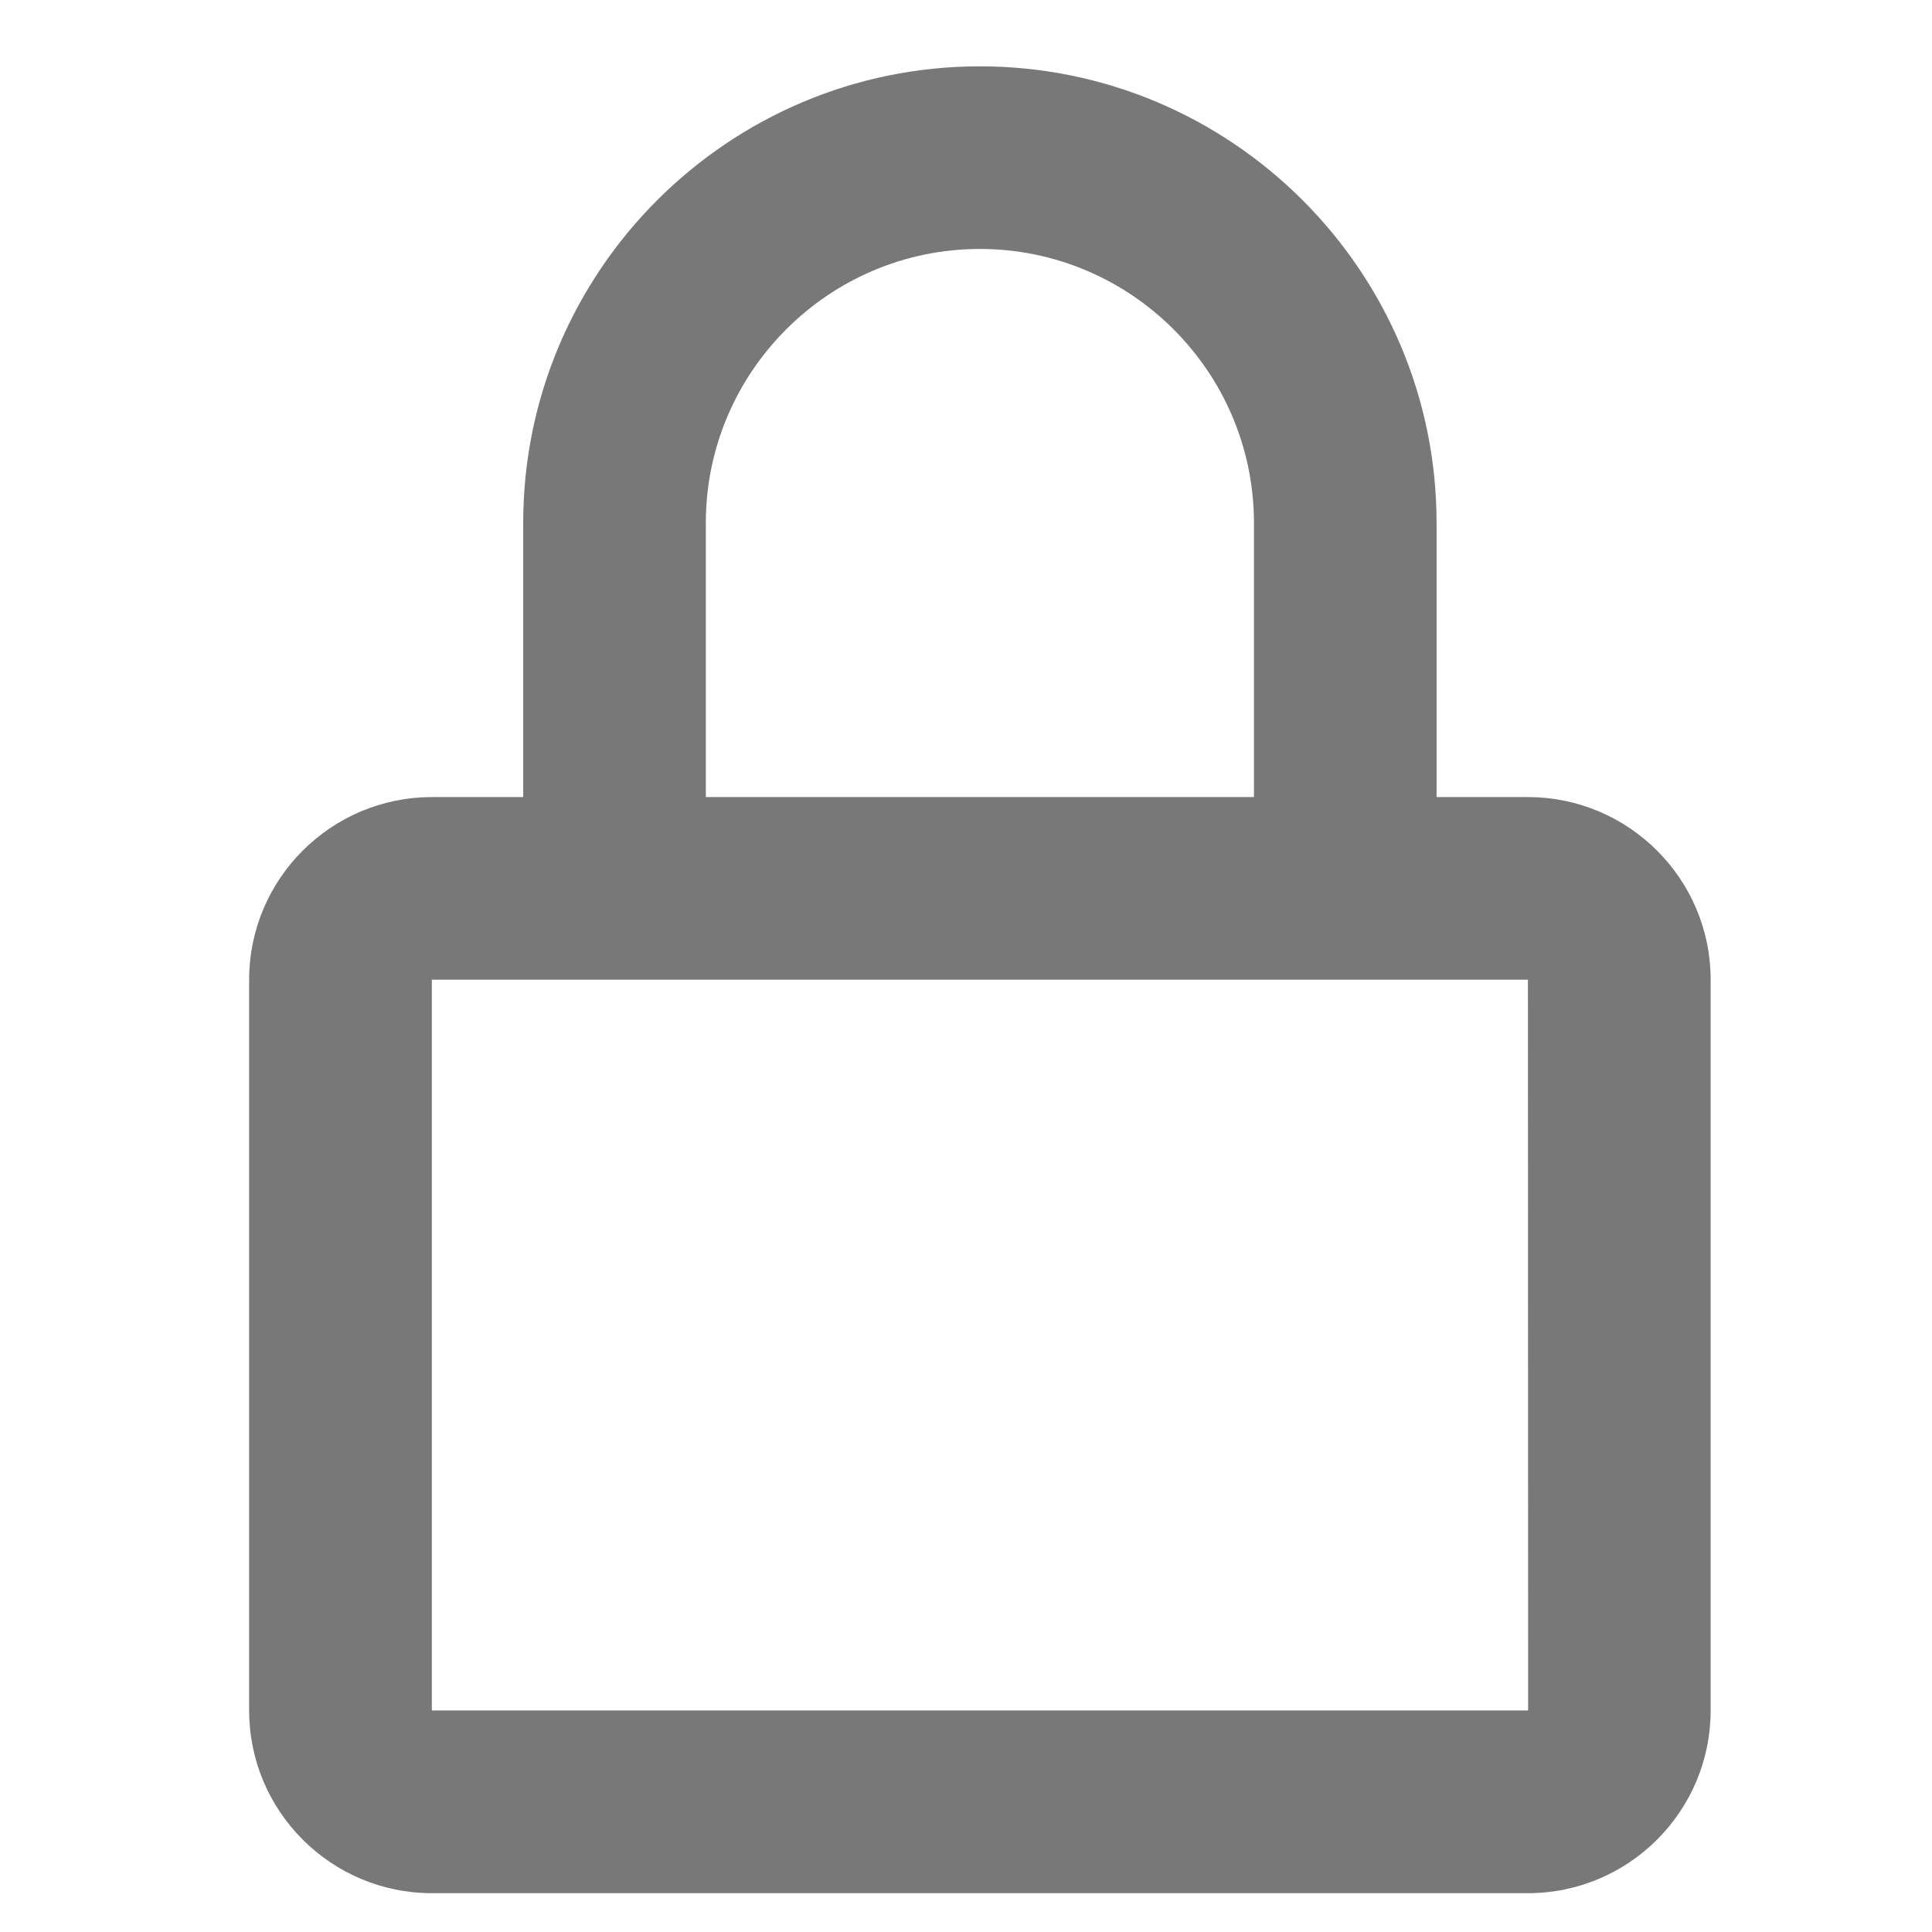 <svg width="21" height="21" viewBox="0 0 21 21" fill="none" xmlns="http://www.w3.org/2000/svg">
<path d="M10.651 0.721C7.914 0.721 5.687 2.948 5.687 5.685V8.664H4.694C3.599 8.664 2.708 9.554 2.708 10.649V18.592C2.708 19.688 3.599 20.578 4.694 20.578H16.608C17.703 20.578 18.594 19.688 18.594 18.592V10.649C18.594 9.554 17.703 8.664 16.608 8.664H15.615V5.685C15.615 2.948 13.388 0.721 10.651 0.721ZM16.608 10.649L16.61 18.592H4.694V10.649H16.608ZM7.672 8.664V5.685C7.672 4.043 9.009 2.706 10.651 2.706C12.293 2.706 13.63 4.043 13.63 5.685V8.664H7.672Z" fill="#787878"/>
</svg>
